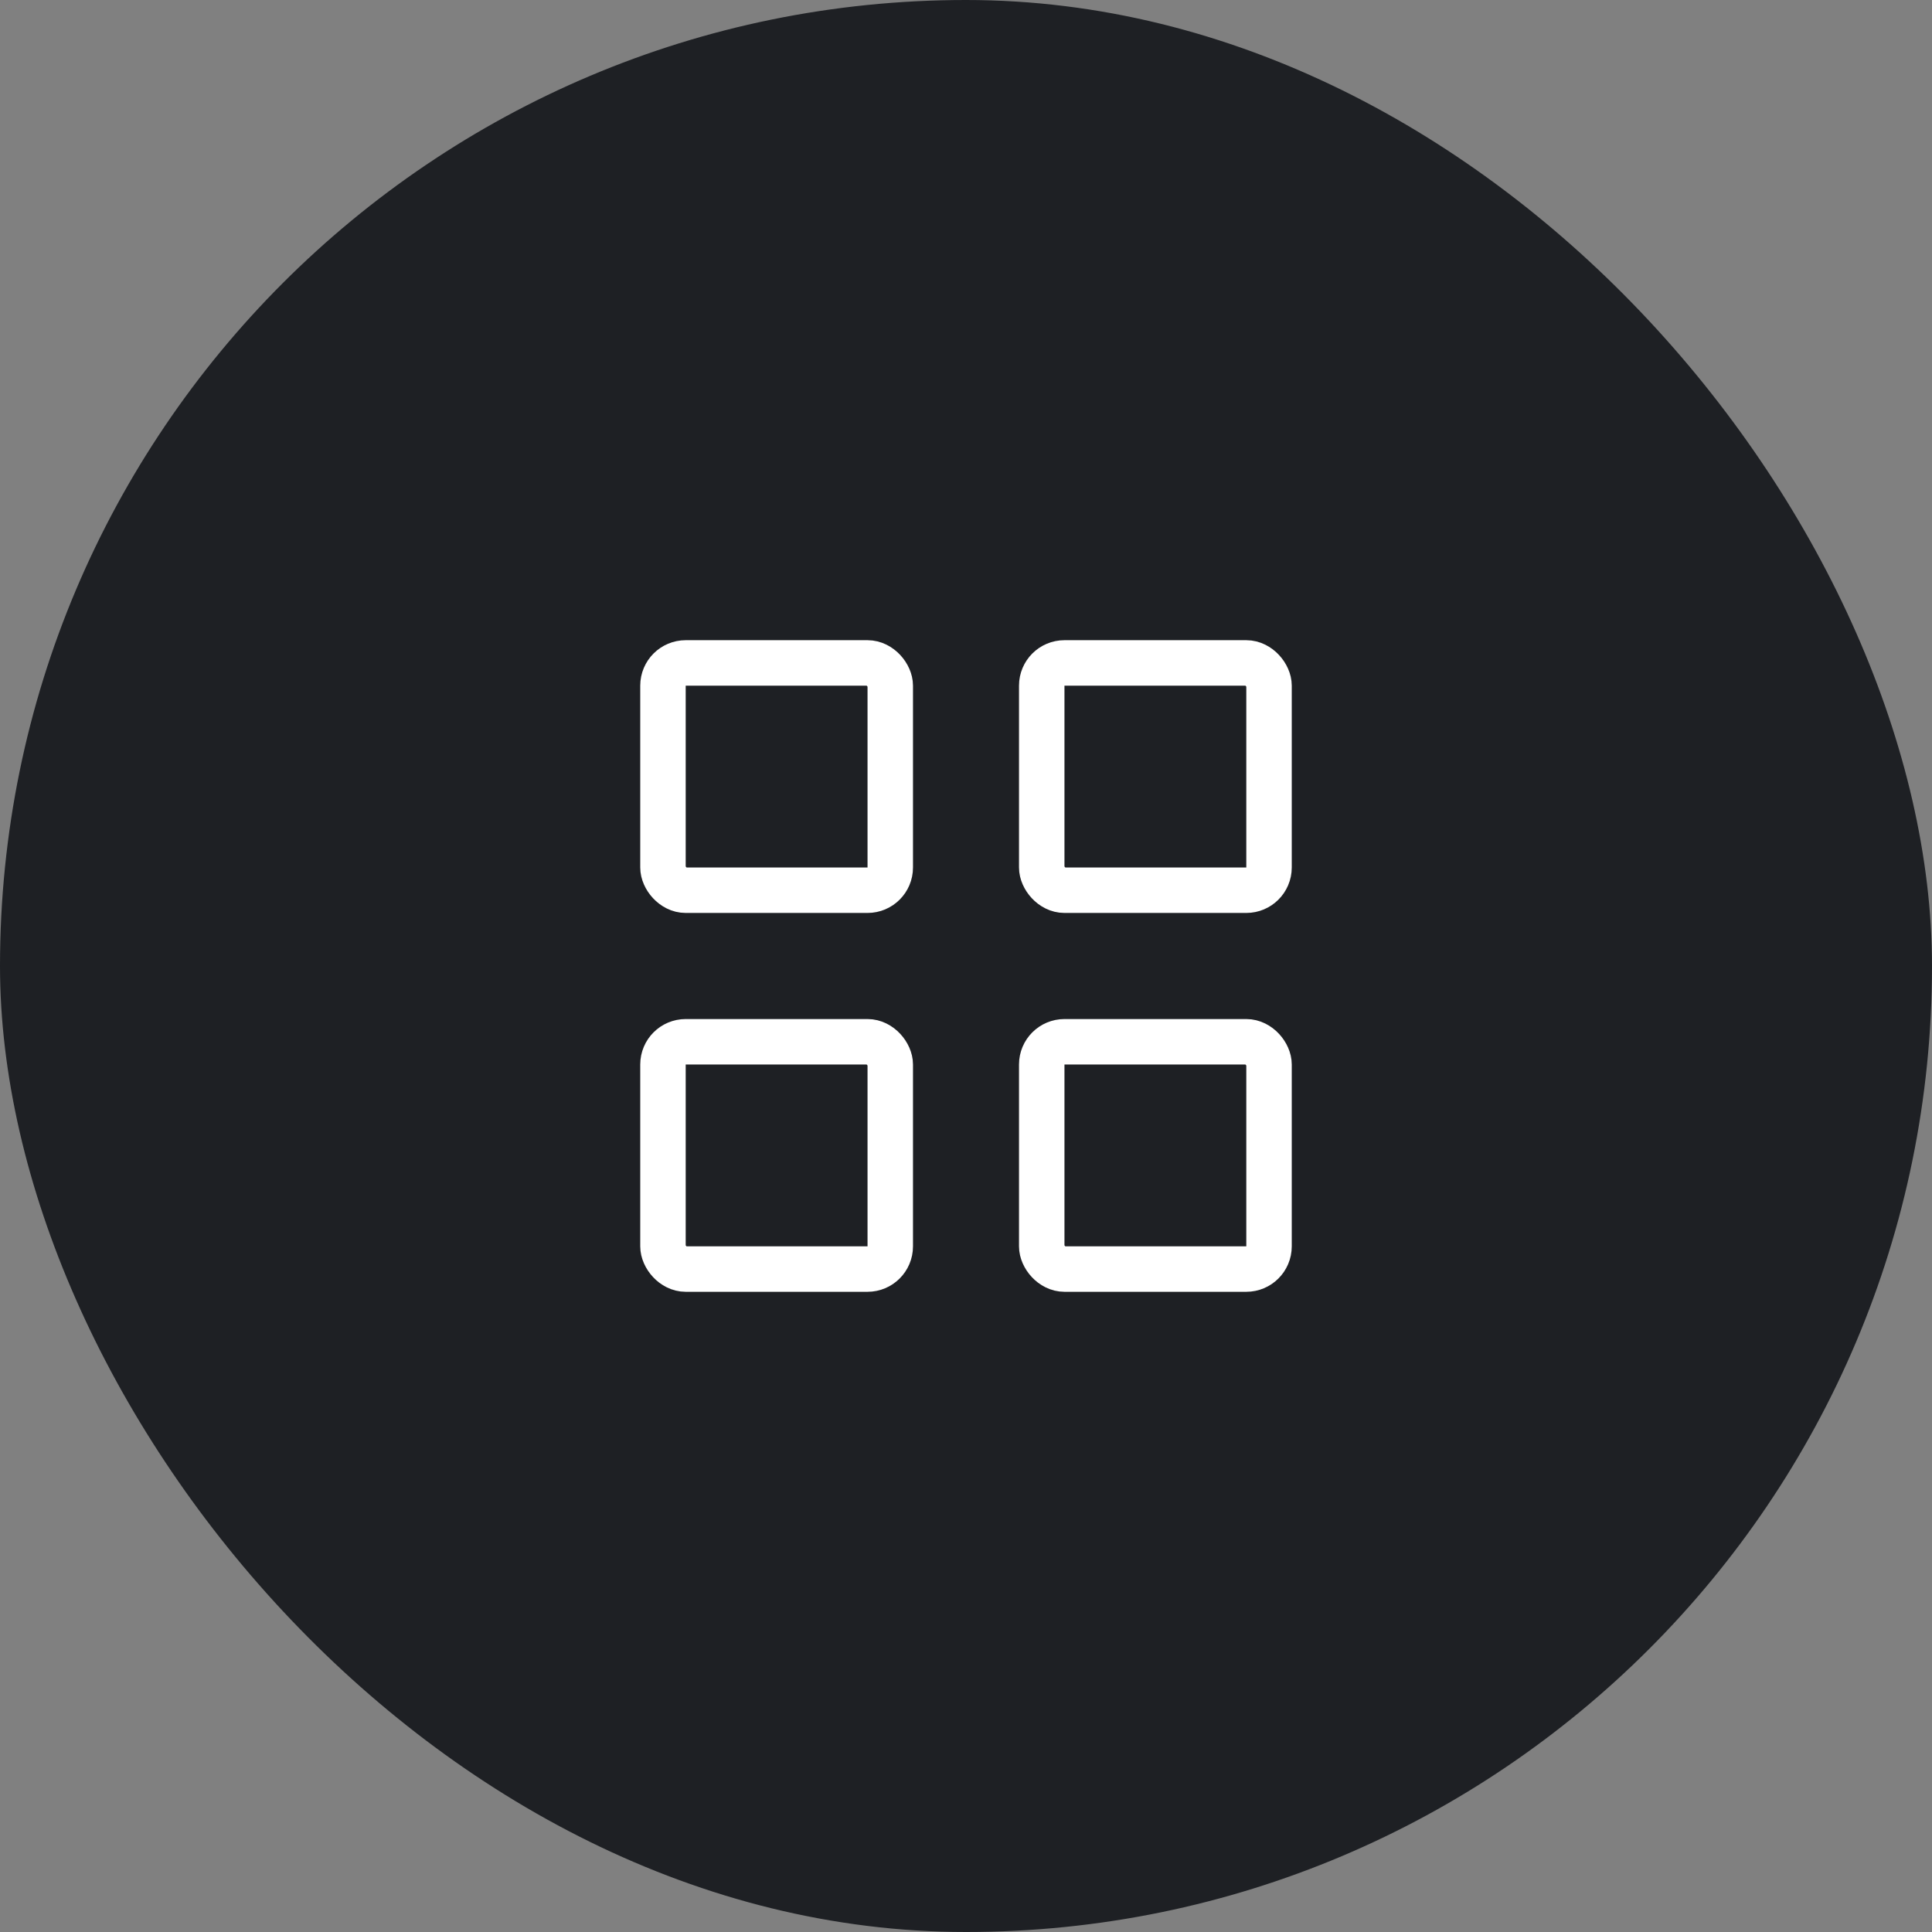 <svg width="85" height="85" viewBox="0 0 85 85" fill="none" xmlns="http://www.w3.org/2000/svg">
<rect x="0" y="0" width="85" height="85" fill="#808080" stroke="none"/>
<rect width="85" height="85" rx="42.5" fill="#1E2024"/>
<rect width="40" height="40" transform="translate(22.5 22.5)" fill="#1E2024"/>
<rect x="29.168" y="29.166" width="10" height="10" rx="1" stroke="white" stroke-width="2" stroke-linejoin="round"/>
<rect x="29.168" y="45.834" width="10" height="10" rx="1" stroke="white" stroke-width="2" stroke-linejoin="round"/>
<rect x="45.832" y="45.834" width="10" height="10" rx="1" stroke="white" stroke-width="2" stroke-linejoin="round"/>
<rect x="45.832" y="29.166" width="10" height="10" rx="1" stroke="white" stroke-width="2" stroke-linejoin="round"/>
</svg>
